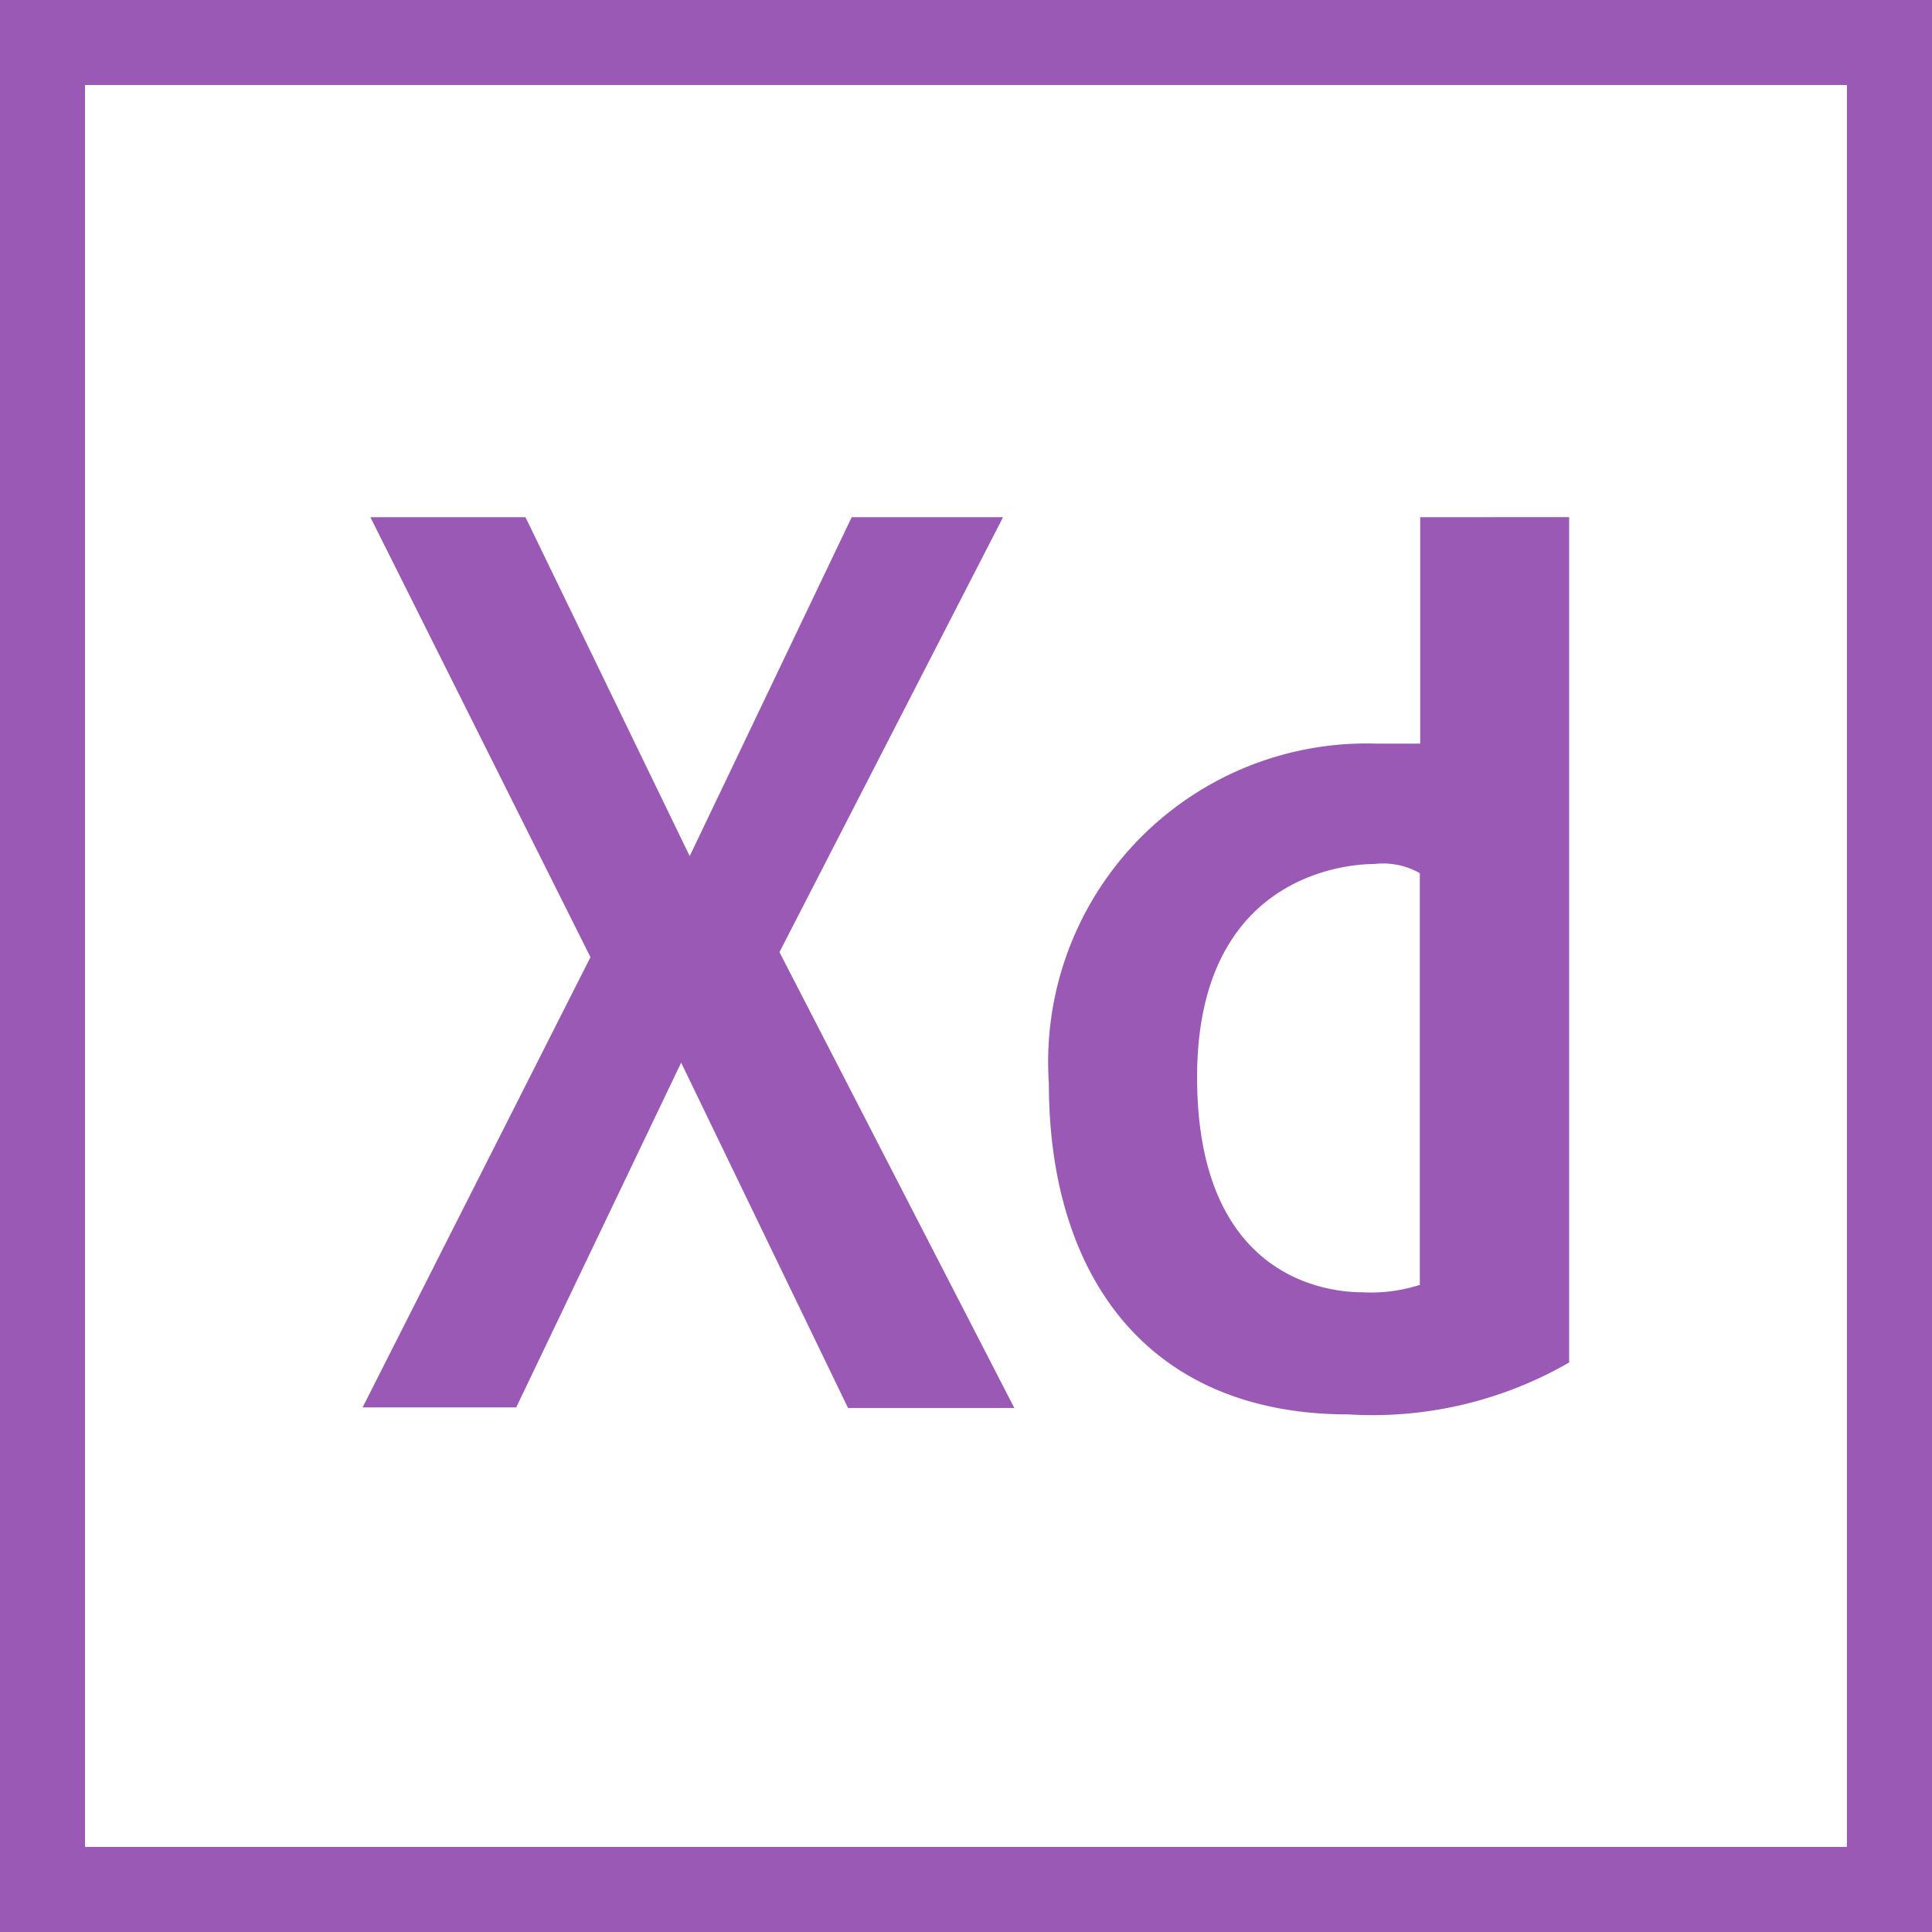 <svg id="Group_250" data-name="Group 250" xmlns="http://www.w3.org/2000/svg" width="21.026" height="21.026" viewBox="0 0 21.026 21.026">
  <path id="Path_3824" data-name="Path 3824" d="M0,0V21.026H21.026V0ZM20.1,20.1H.925V.925H20.1V20.1Z" fill="#9b59b6"/>
  <g id="Group_249" data-name="Group 249" transform="translate(3.946 5.629)">
    <path id="Path_3825" data-name="Path 3825" d="M103.047,137.064H101.4l-1.763,3.688-1.787-3.688H96.162l2.395,4.788-2.48,4.9h1.672L99.544,143l1.816,3.758h1.81l-2.556-4.961Zm4.54,0v2.464h-.473a3.466,3.466,0,0,0-3.568,3.7c0,2.057,1.042,3.6,3.262,3.6a4.279,4.279,0,0,0,2.4-.565v-9.2Zm0,8.353a1.727,1.727,0,0,1-.628.082c-.441,0-1.8-.194-1.8-2.342s1.556-2.319,1.93-2.319a.8.8,0,0,1,.494.1v4.474Z" transform="translate(-96.077 -137.064)" fill="#9b59b6"/>
  </g>
</svg>
